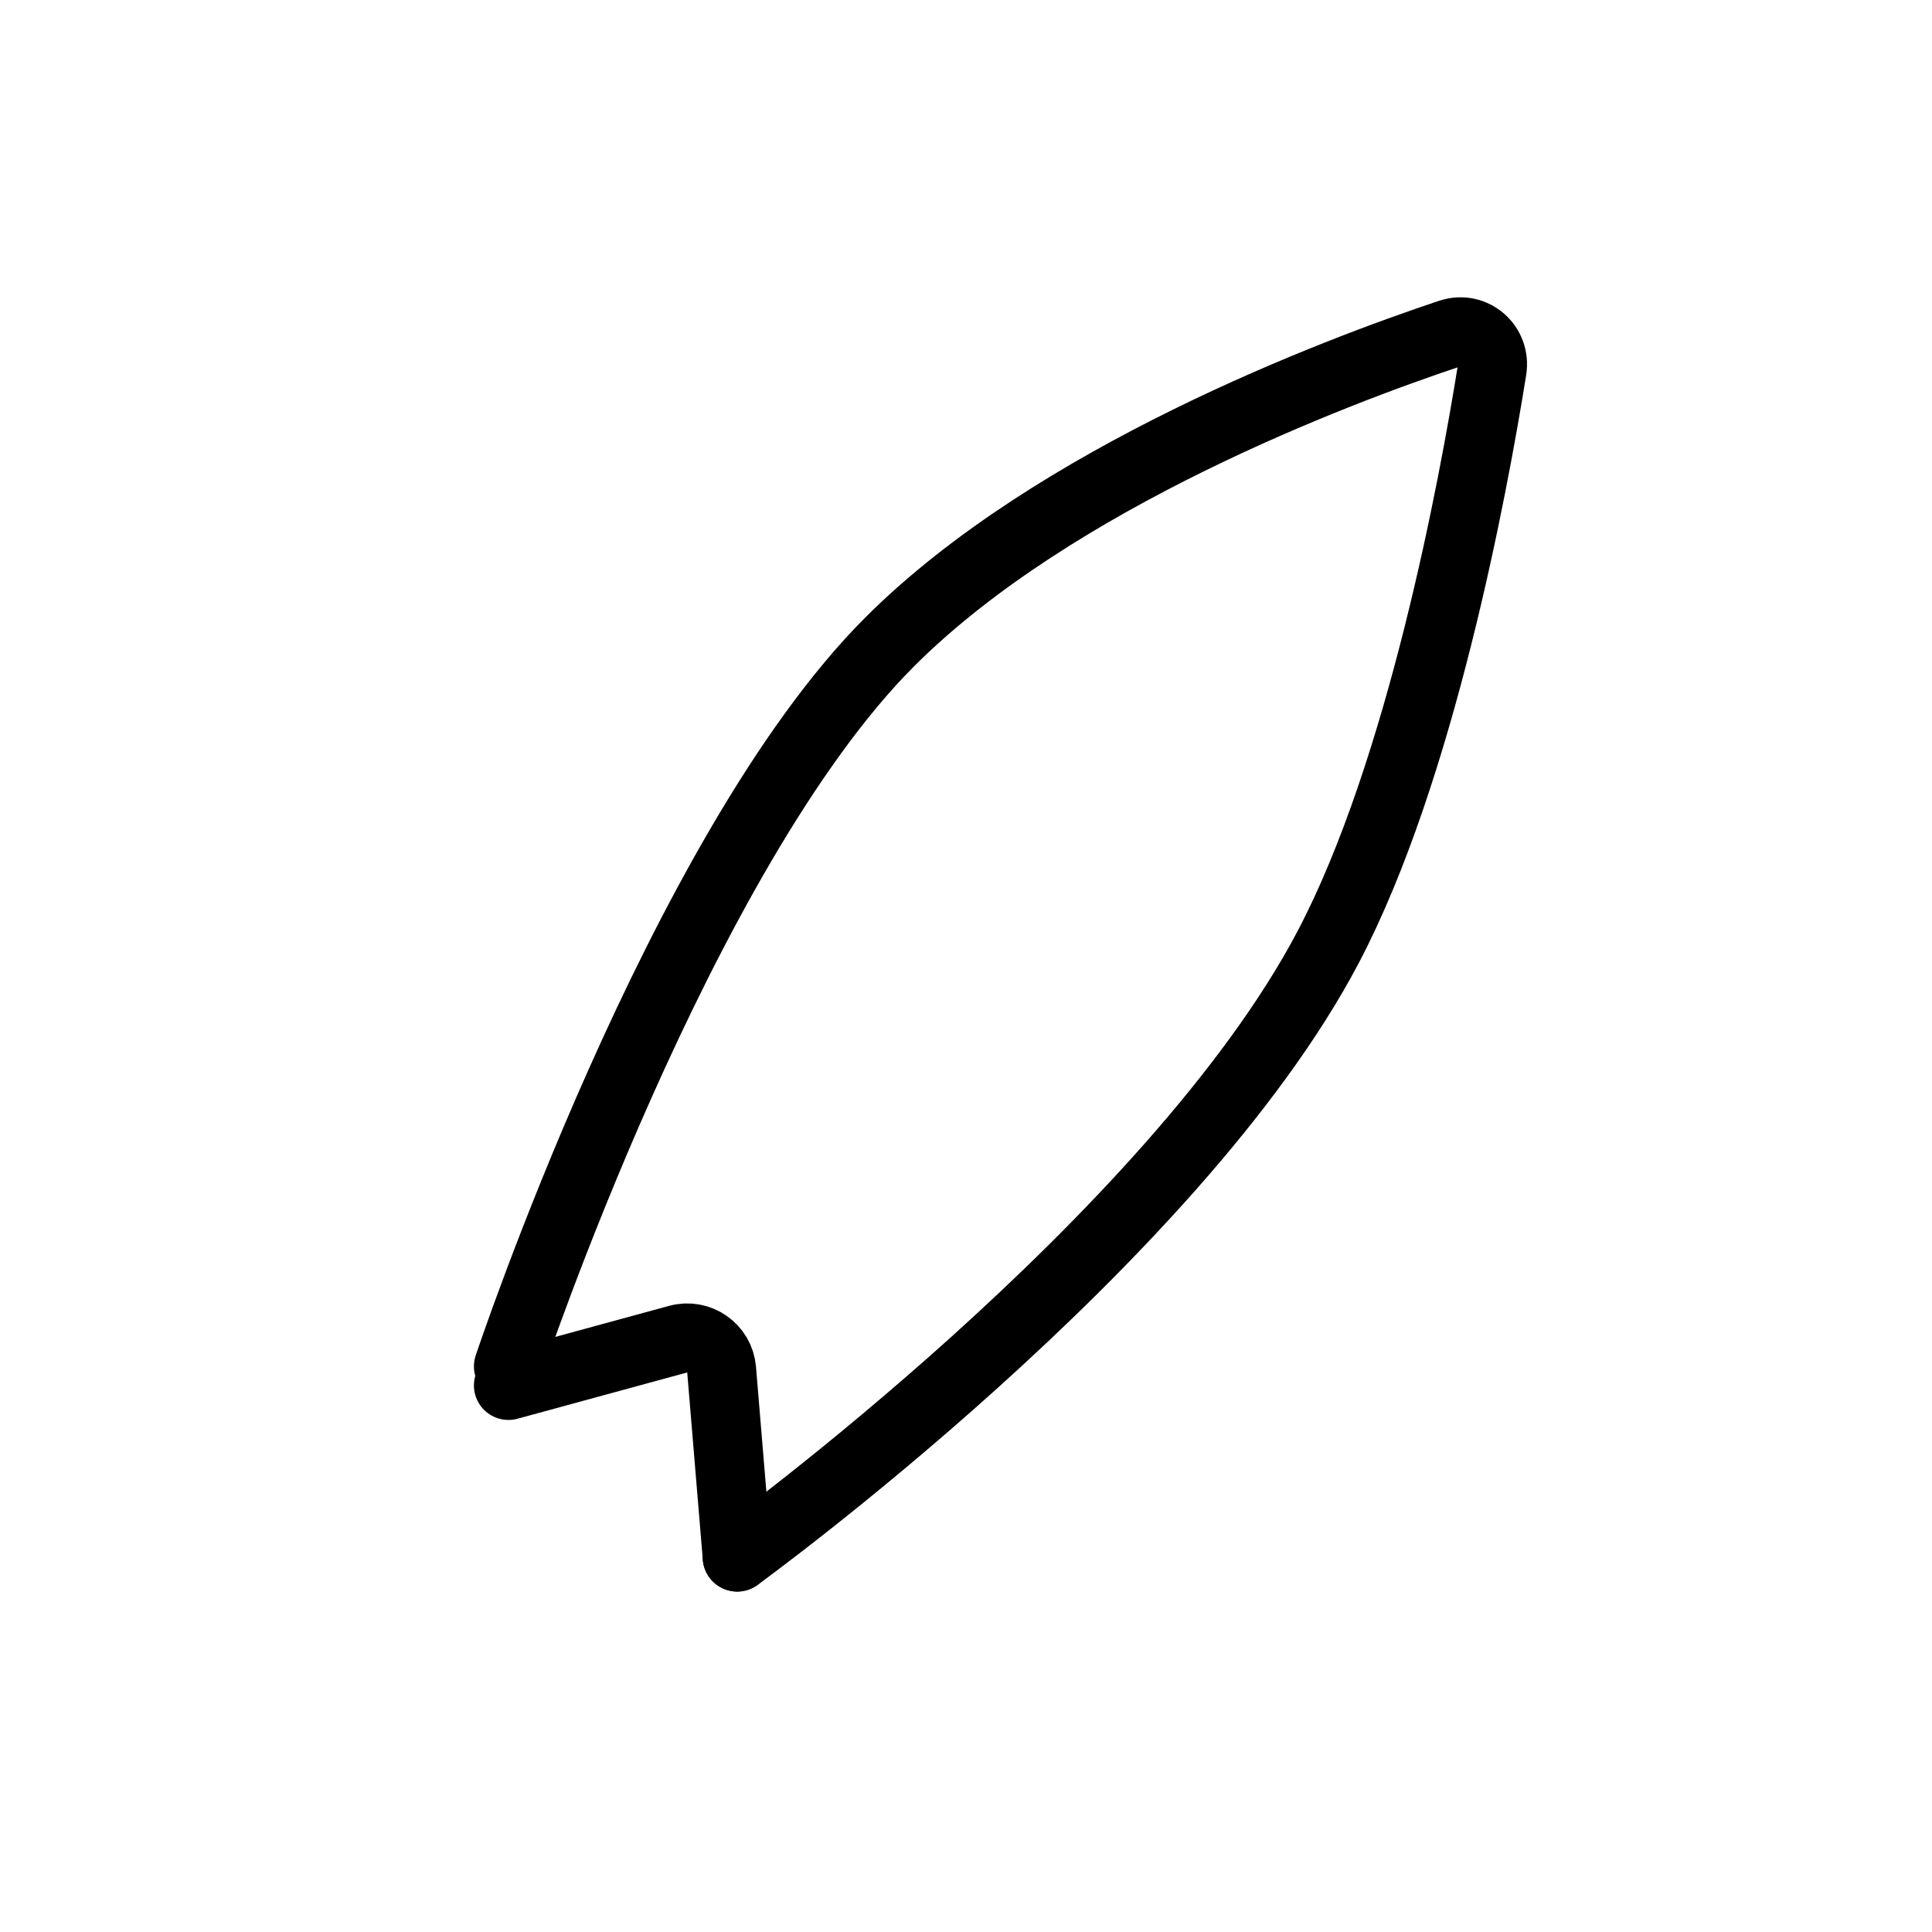 <svg width="56" height="56" viewBox="0 0 56 56" fill="none" xmlns="http://www.w3.org/2000/svg">
<path d="M14.737 39.605C14.737 39.605 19.71 24.684 25.789 18.605C30.556 13.839 38.72 10.771 42.023 9.669C42.706 9.441 43.362 10.006 43.249 10.717C42.709 14.088 41.183 22.344 38.5 27.447C34.025 35.958 21.368 45.132 21.368 45.132" stroke="black" stroke-width="2" stroke-linecap="round"/>
<path d="M14.737 40.158L19.656 38.816C20.259 38.652 20.864 39.075 20.916 39.698L21.368 45.132" stroke="black" stroke-width="2" stroke-linecap="round"/>
</svg>
